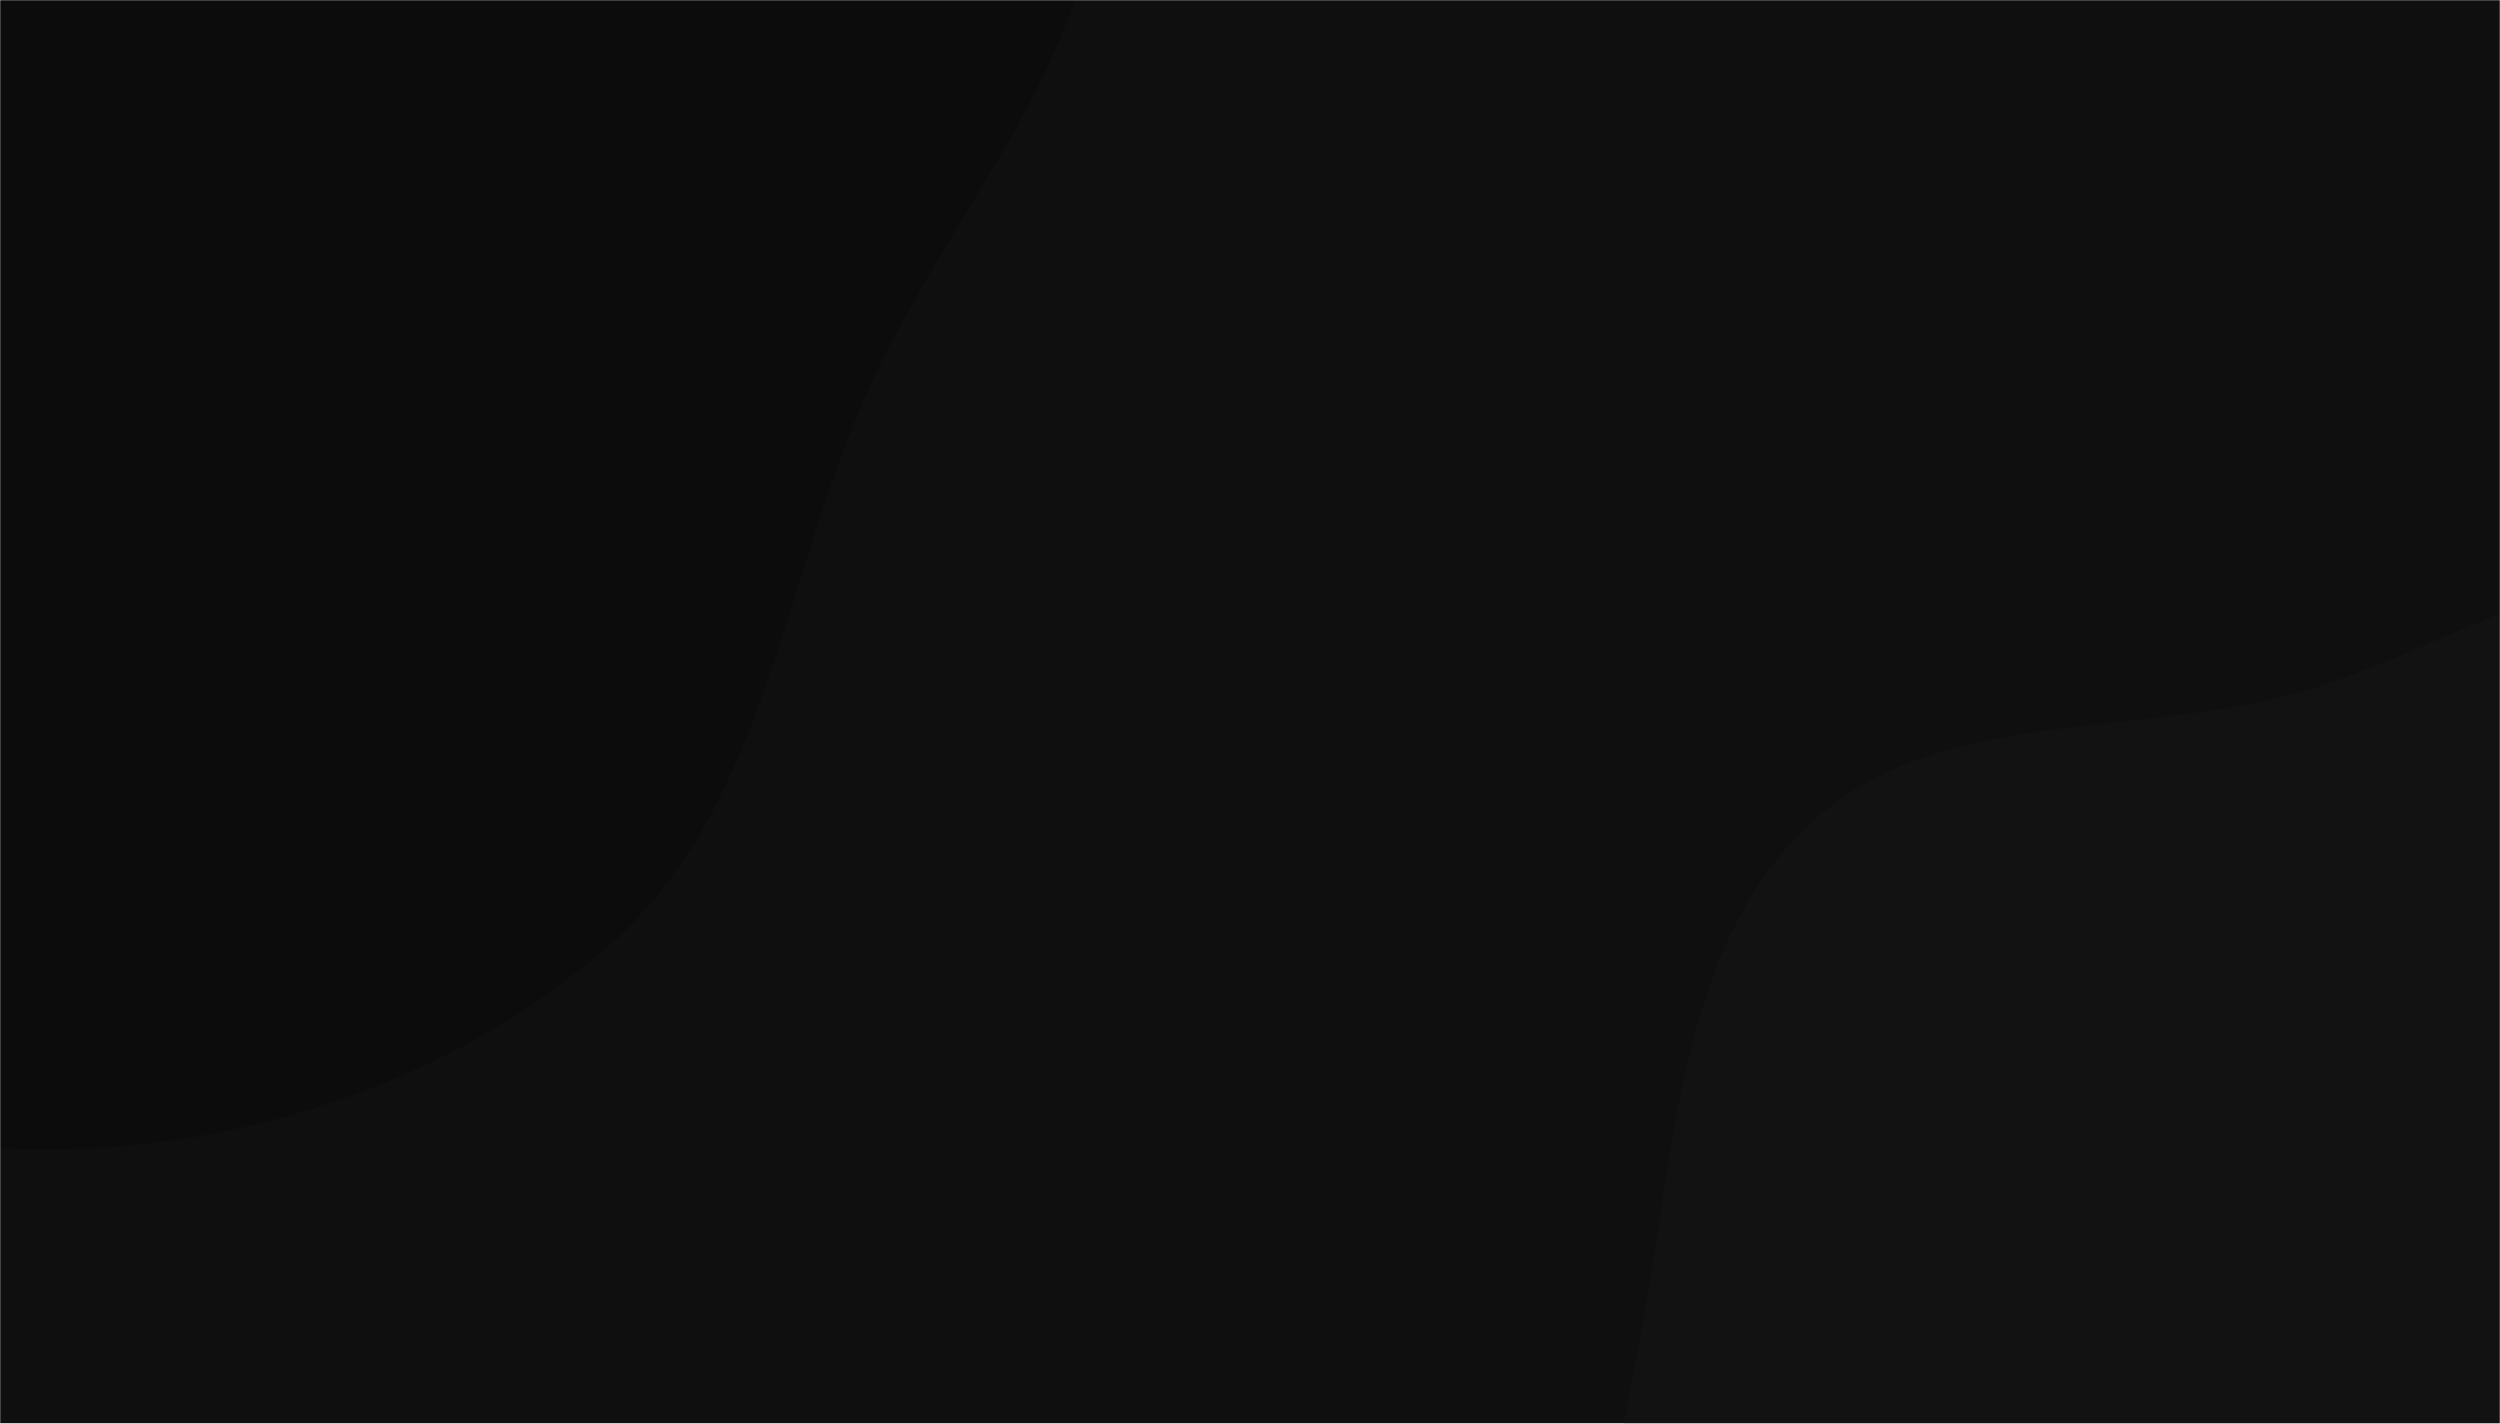 <svg xmlns="http://www.w3.org/2000/svg" version="1.1" xmlns:xlink="http://www.w3.org/1999/xlink" xmlns:svgjs="http://svgjs.com/svgjs" width="1440" height="820" preserveAspectRatio="none" viewBox="0 0 1440 820"><g mask="url(&quot;#SvgjsMask1001&quot;)" fill="none"><rect width="1440" height="820" x="0" y="0" fill="rgba(15, 15, 15, 1)"></rect><path d="M0,661.47C125.433,667.735,255.553,627.519,350.313,545.098C440.245,466.877,450.346,336.69,498.669,227.735C546.338,120.256,639.838,26.415,632.398,-90.925C624.811,-210.585,540.082,-309.398,459.013,-397.737C379.712,-484.151,287.054,-561.525,173.521,-590.957C61.801,-619.919,-51.049,-581.909,-164.227,-559.306C-288.758,-534.436,-426.021,-535.539,-521.755,-452.104C-622.171,-364.588,-680.031,-232.148,-691.843,-99.472C-703.368,29.987,-652.277,155.839,-585.822,267.536C-524.178,371.147,-428.57,443.917,-328.524,511.193C-226.53,579.779,-122.757,655.339,0,661.47" fill="#0c0c0c"></path><path d="M1440 1227.908C1542.151 1235.189 1640.518 1317.313 1736.284 1281.026 1833.569 1244.163 1910.146 1145.399 1928.163 1042.936 1945.624 943.634 1859.692 859.763 1827.137 764.338 1801.811 690.104 1797.146 612.397 1758.077 544.385 1711.972 464.126 1669.778 365.842 1581.764 337.195 1493.643 308.514 1406.698 377.858 1316.91 400.795 1223.024 424.779 1112.343 408.493 1041.957 475.093 970.359 542.839 965.428 652.227 948.55 749.34 931.194 849.199 900.927 954.763 942.526 1047.189 984.187 1139.755 1074.262 1205.981 1169.671 1240.64 1256.212 1272.078 1348.159 1221.362 1440 1227.908" fill="#121212"></path></g><defs><mask id="SvgjsMask1001"><rect width="1440" height="820" fill="#ffffff"></rect></mask></defs></svg>
